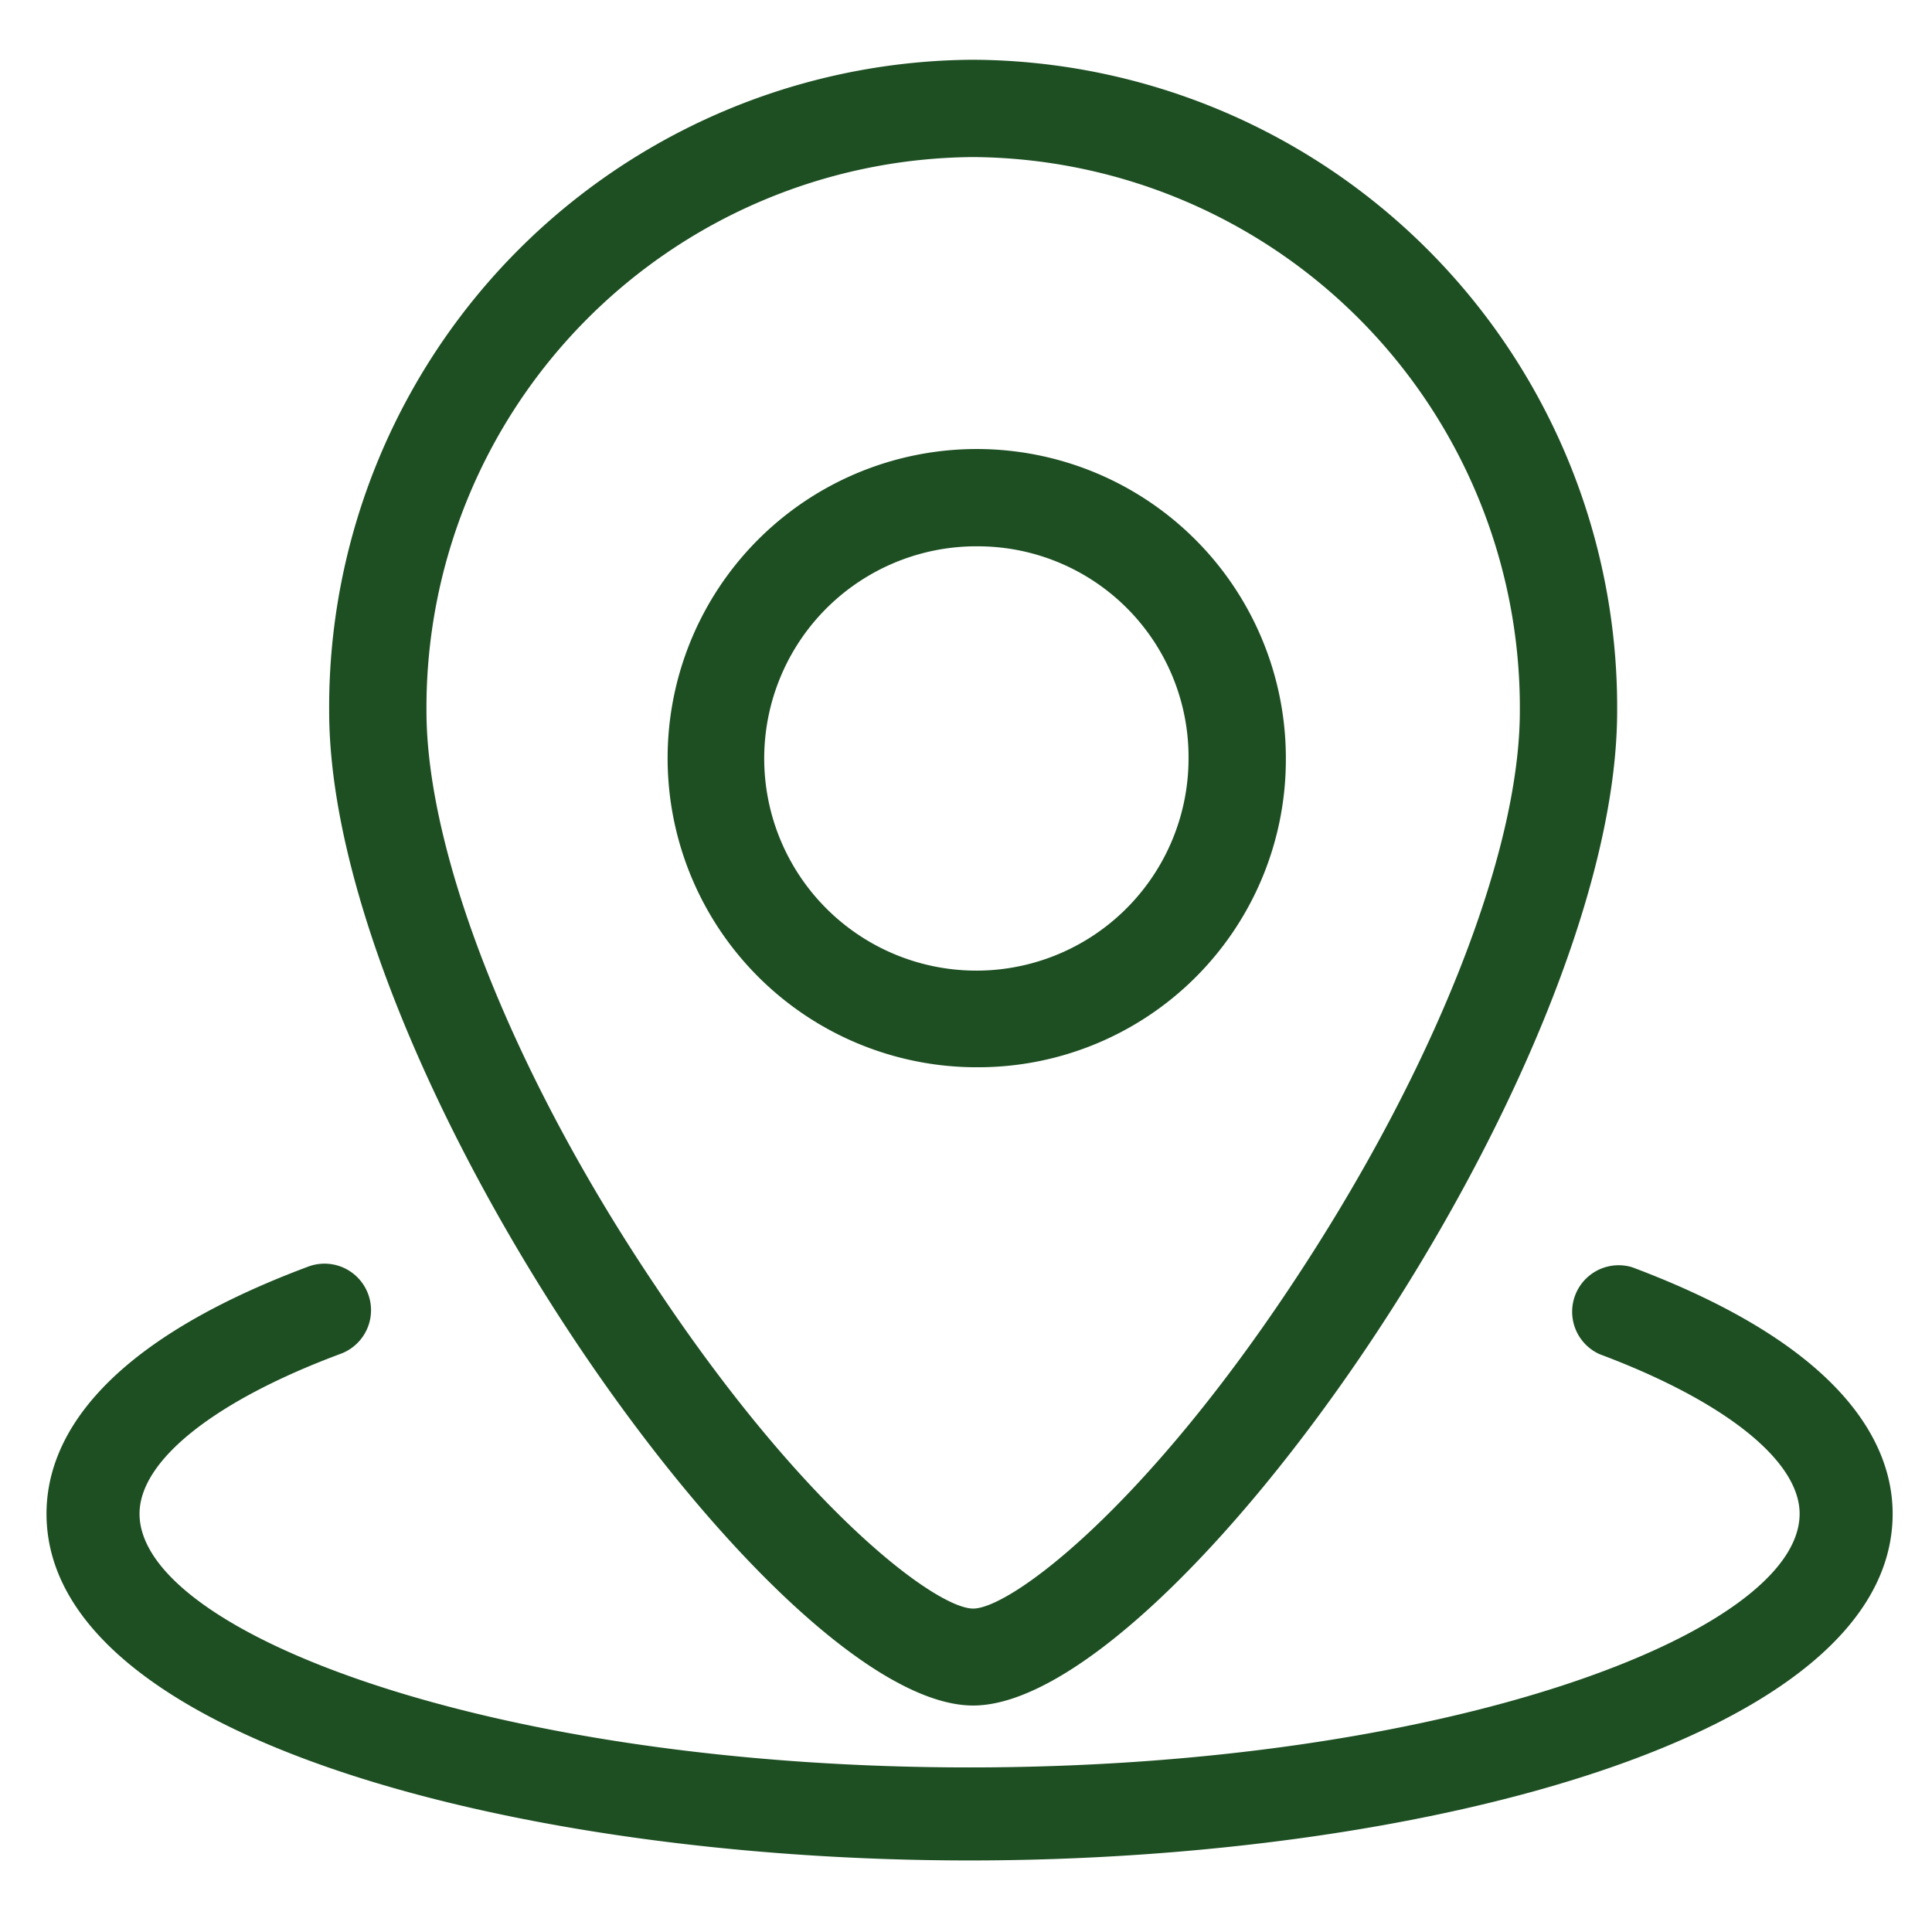 <?xml version="1.0" standalone="no"?><!DOCTYPE svg PUBLIC "-//W3C//DTD SVG 1.1//EN" "http://www.w3.org/Graphics/SVG/1.1/DTD/svg11.dtd"><svg t="1710859839710" class="icon" viewBox="0 0 1024 1024" version="1.1" xmlns="http://www.w3.org/2000/svg" p-id="21927" width="40" height="40" xmlns:xlink="http://www.w3.org/1999/xlink"><path d="M515.793 83.247a291.84 291.84 0 0 1 289.754 293.547c0 75.852-46.459 192.474-121.553 305.114-79.455 119.467-148.859 170.667-168.201 170.667s-88.747-51.2-168.201-170.667c-75.852-112.64-121.553-229.452-121.553-305.114A291.84 291.84 0 0 1 515.793 83.247m0-51.579a343.23 343.23 0 0 0-341.333 345.126c0 190.767 236.089 527.17 341.333 527.17s341.333-336.403 341.333-527.17a343.23 343.23 0 0 0-341.333-345.126z" fill="#1E4F23" p-id="21928"></path><path d="M519.206 565.665a163.84 163.84 0 1 1 162.323-163.65 163.081 163.081 0 0 1-162.323 163.65z m0-276.101a112.45 112.45 0 1 0 110.744 112.45 111.692 111.692 0 0 0-110.744-112.45z" fill="#1E4F23" p-id="21929"></path><path d="M513.896 986.074c-237.227 0-489.244-64.474-489.244-183.751 0-36.219 24.083-88.178 138.809-131.034a24.652 24.652 0 0 1 17.067 46.27C113.778 742.4 73.956 774.068 73.956 802.323c0 63.336 188.113 134.447 439.941 134.447s439.941-71.111 439.941-134.447c0-28.065-39.633-59.733-106.003-84.575a24.652 24.652 0 0 1 17.256-46.08c113.778 42.667 138.05 94.815 138.05 130.655C1003.141 921.6 751.123 986.074 513.896 986.074z" fill="#1E4F23" p-id="21930"></path></svg>
